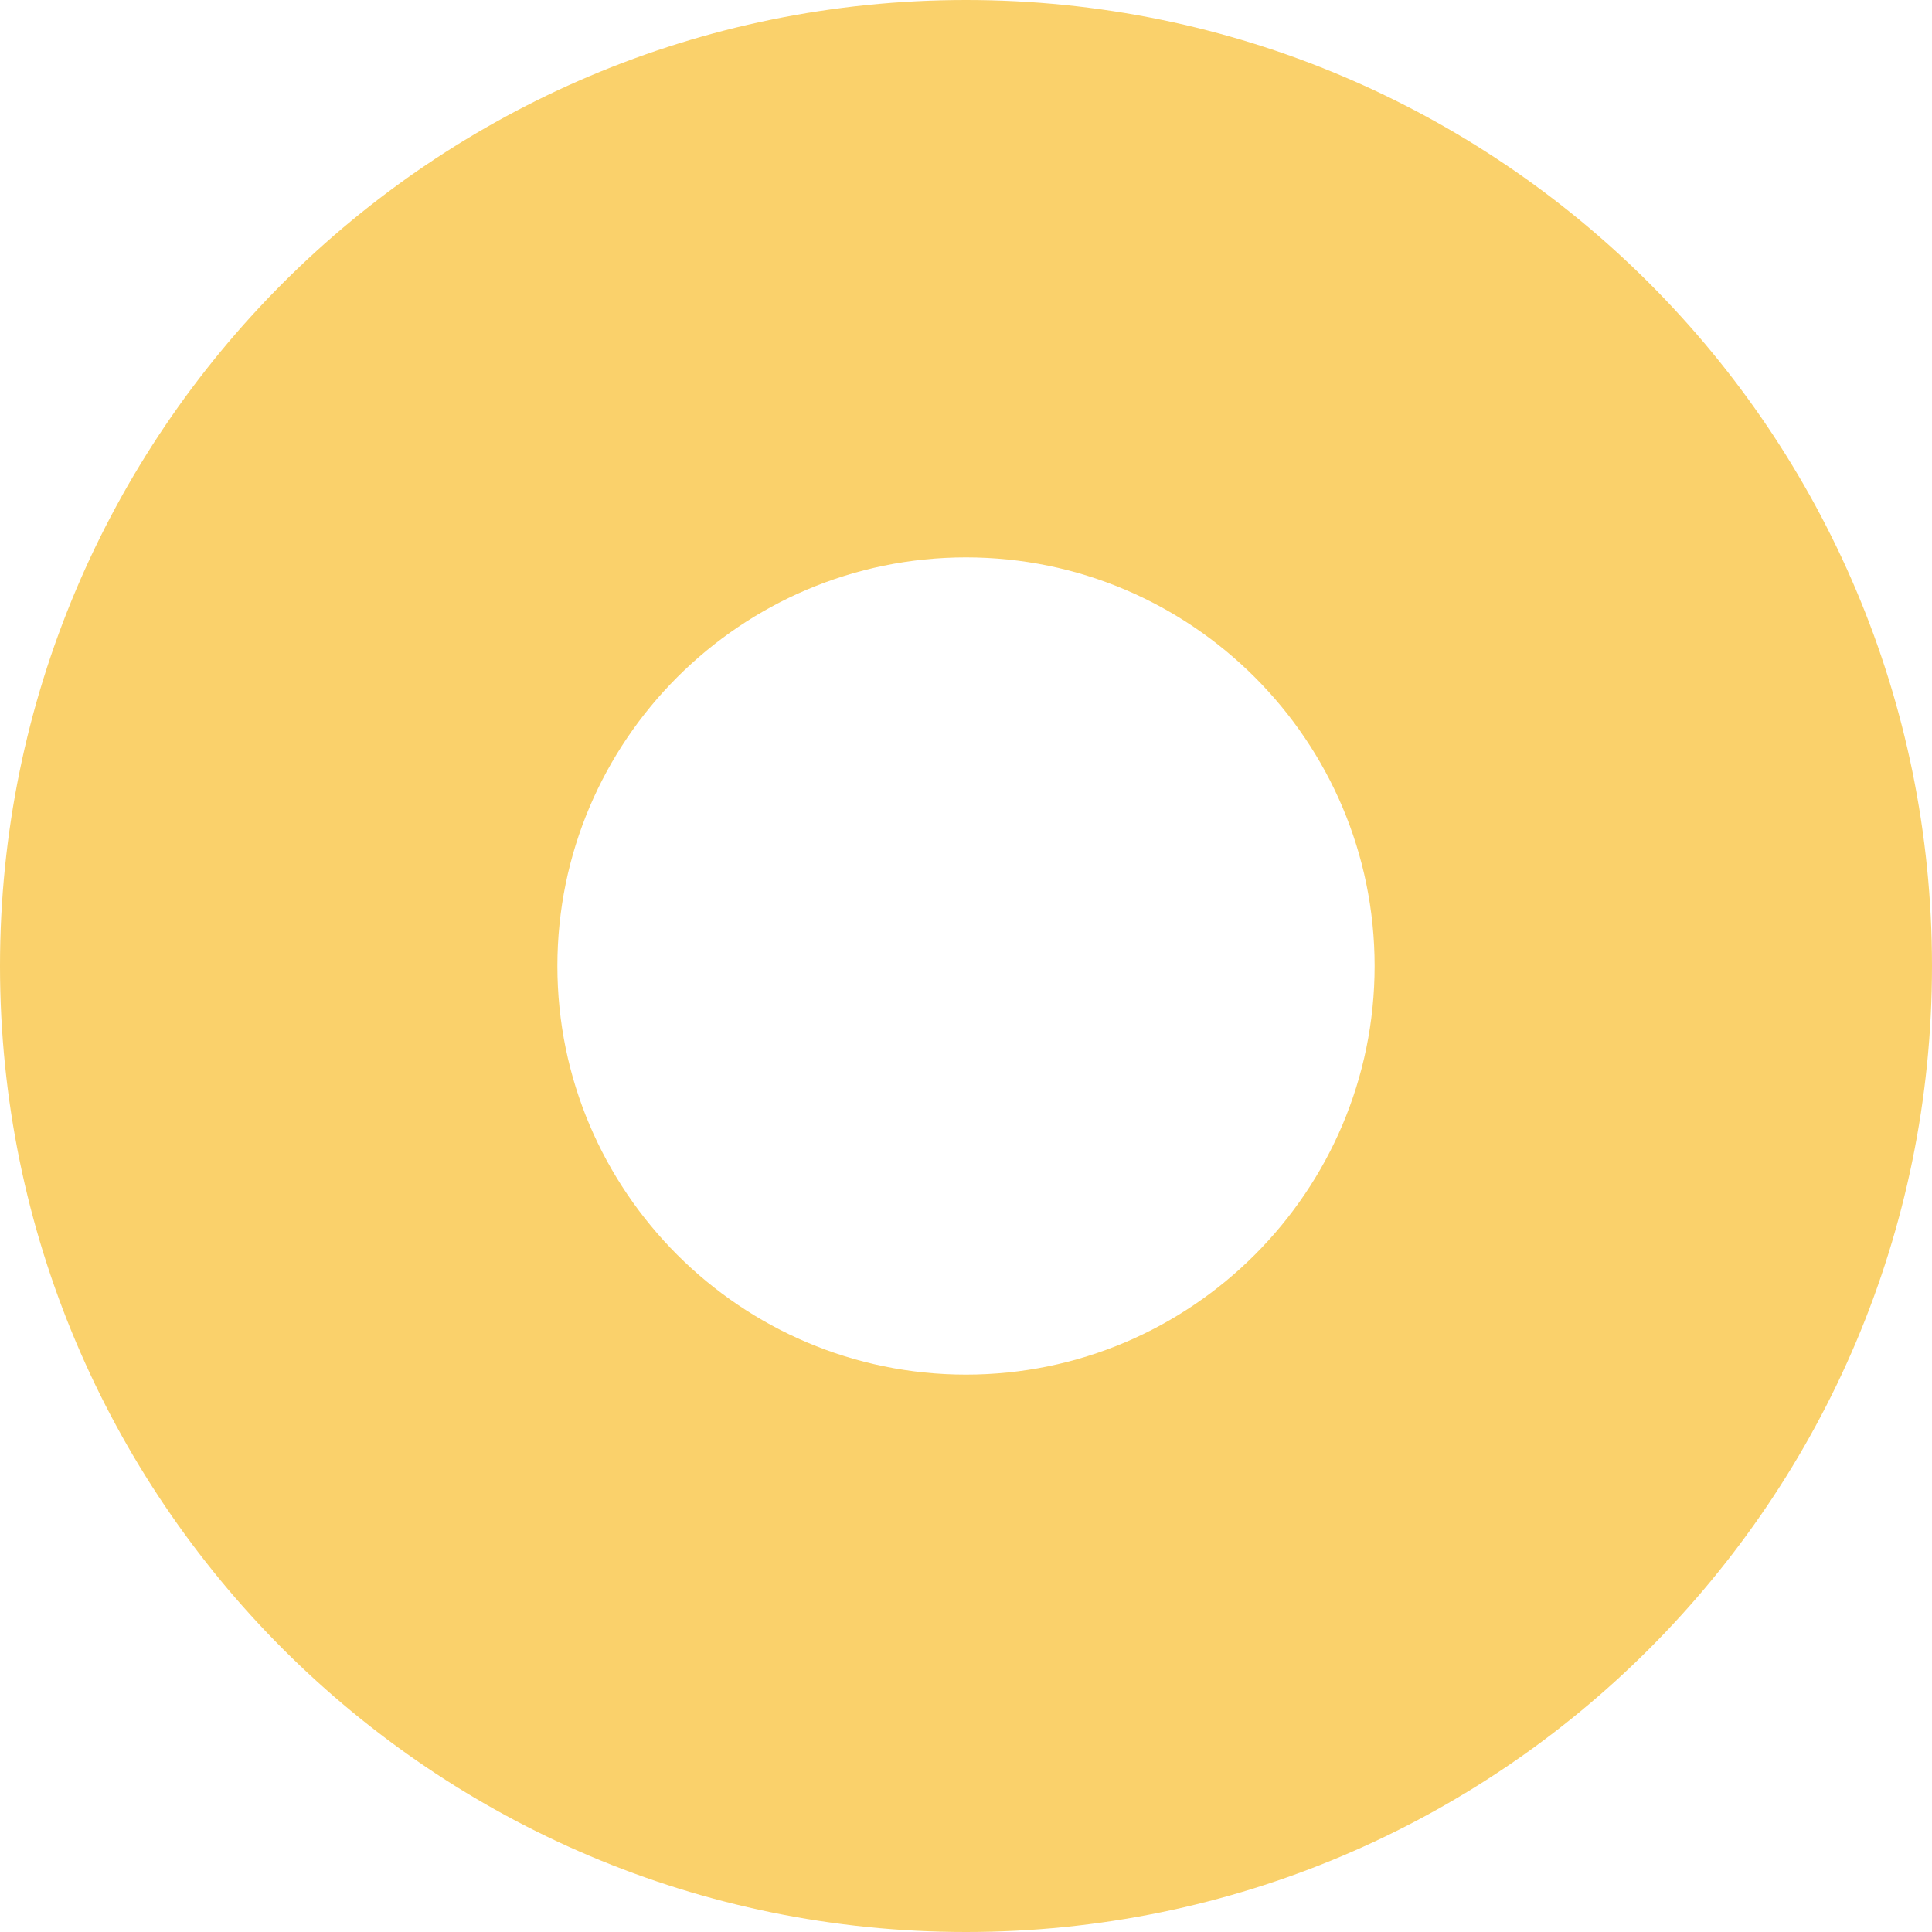 <svg width="10" height="10" viewBox="0 0 10 10" fill="none" xmlns="http://www.w3.org/2000/svg">
<path fill-rule="evenodd" clip-rule="evenodd" d="M5 2.885C3.834 2.885 2.885 3.834 2.885 5C2.885 6.166 3.834 7.115 5 7.115C6.166 7.115 7.115 6.166 7.115 5C7.115 3.834 6.166 2.885 5 2.885ZM5 0C7.761 0 10 2.239 10 5C10 7.761 7.761 10 5 10C2.239 10 0 7.761 0 5C0 2.239 2.239 0 5 0Z" fill="#FAD16B"/>
</svg>
